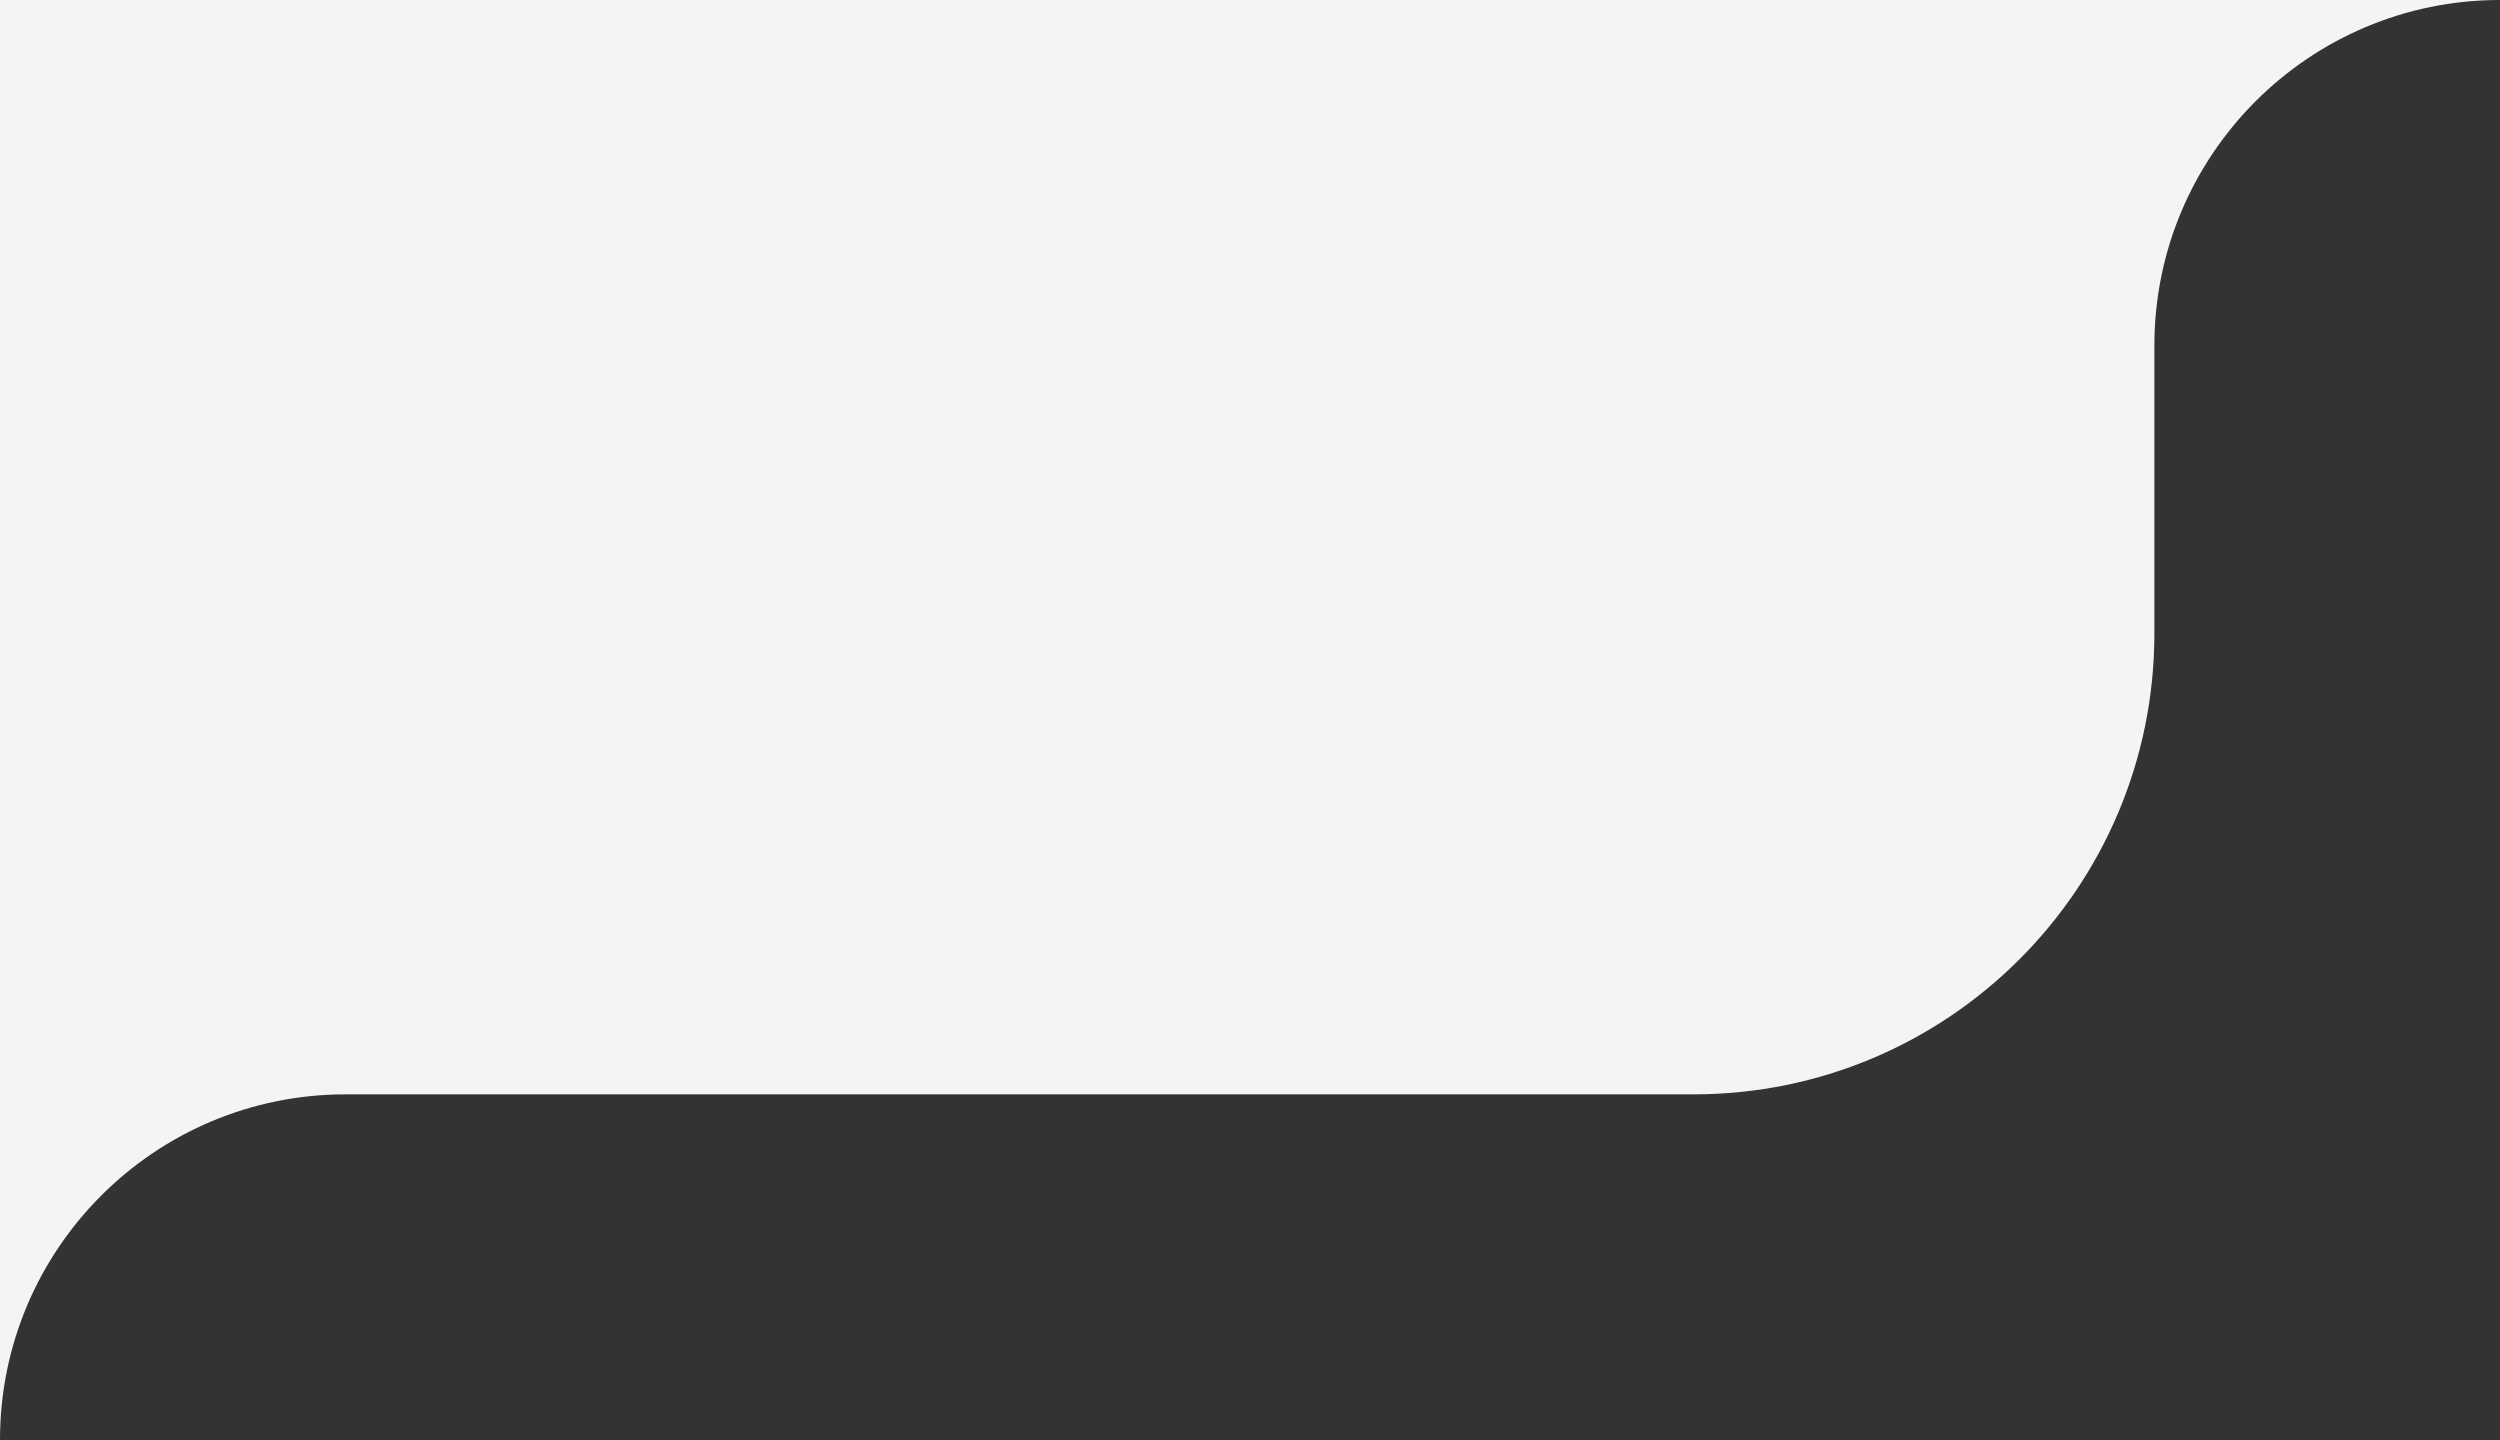<svg width="217" height="125" viewBox="0 0 217 125" fill="none" xmlns="http://www.w3.org/2000/svg">
<rect x="0" y="0" width="217" height="125" fill="#333333" stroke="none"/>
<path d="M217.009 1.40744e-06C200.437 -0.005 187 13.428 187 30V54.989C187 77.081 169.091 94.989 147 94.989H30C13.432 94.989 0 108.42 0 124.989V1.40744e-06H217.009Z" fill="#f4f4f4"/>
</svg>

